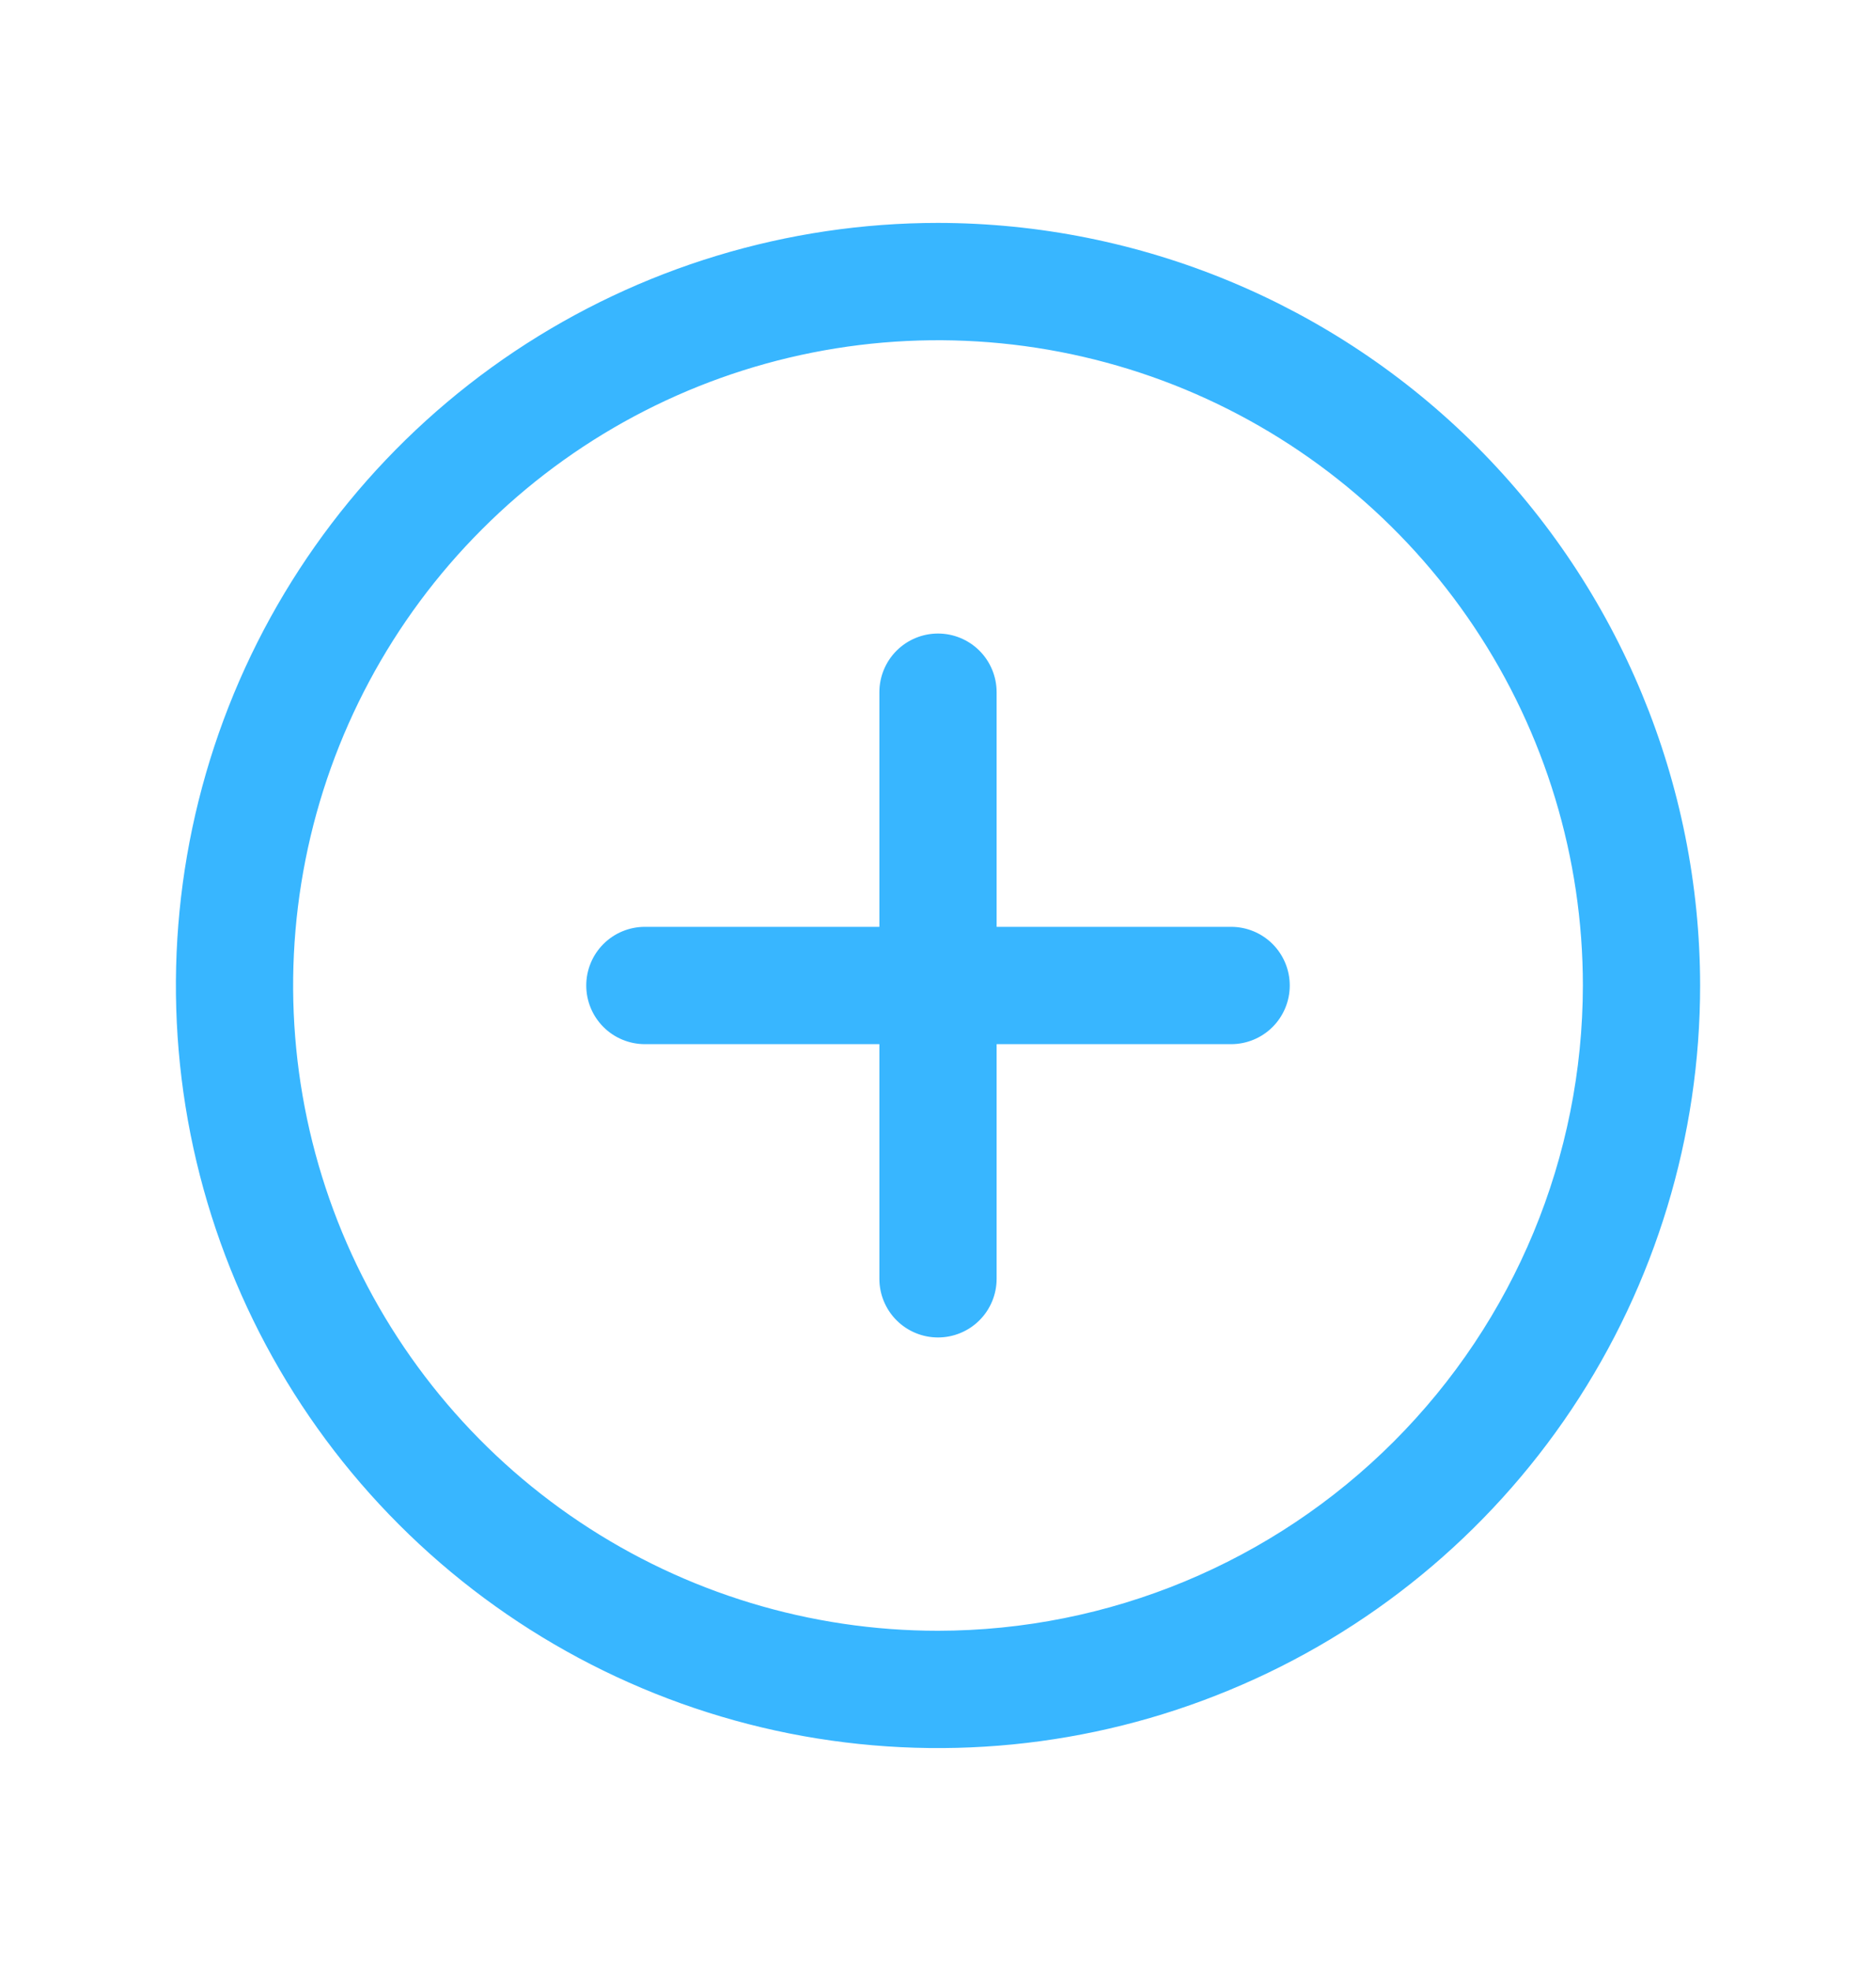<svg width="20" height="21" viewBox="0 0 20 21" fill="none" xmlns="http://www.w3.org/2000/svg">
<g id="PlusCircle">
<path id="Vector" d="M10 2.375C8.393 2.375 6.822 2.852 5.486 3.744C4.15 4.637 3.108 5.906 2.493 7.391C1.879 8.875 1.718 10.509 2.031 12.085C2.345 13.661 3.118 15.109 4.255 16.245C5.391 17.381 6.839 18.155 8.415 18.469C9.991 18.782 11.625 18.622 13.109 18.006C14.594 17.392 15.863 16.35 16.756 15.014C17.648 13.678 18.125 12.107 18.125 10.5C18.123 8.346 17.266 6.281 15.743 4.757C14.22 3.234 12.154 2.377 10 2.375ZM10 17.375C8.64 17.375 7.311 16.972 6.18 16.216C5.05 15.461 4.169 14.387 3.648 13.131C3.128 11.875 2.992 10.492 3.257 9.159C3.522 7.825 4.177 6.6 5.139 5.639C6.1 4.677 7.325 4.022 8.659 3.757C9.992 3.492 11.375 3.628 12.631 4.148C13.887 4.669 14.961 5.55 15.716 6.68C16.472 7.811 16.875 9.14 16.875 10.5C16.873 12.323 16.148 14.07 14.859 15.359C13.57 16.648 11.823 17.373 10 17.375ZM13.75 10.5C13.75 10.666 13.684 10.825 13.567 10.942C13.45 11.059 13.291 11.125 13.125 11.125H10.625V13.625C10.625 13.791 10.559 13.95 10.442 14.067C10.325 14.184 10.166 14.25 10 14.25C9.834 14.25 9.675 14.184 9.558 14.067C9.441 13.95 9.375 13.791 9.375 13.625V11.125H6.875C6.709 11.125 6.55 11.059 6.433 10.942C6.316 10.825 6.25 10.666 6.25 10.5C6.25 10.334 6.316 10.175 6.433 10.058C6.55 9.941 6.709 9.875 6.875 9.875H9.375V7.375C9.375 7.209 9.441 7.05 9.558 6.933C9.675 6.816 9.834 6.75 10 6.75C10.166 6.75 10.325 6.816 10.442 6.933C10.559 7.05 10.625 7.209 10.625 7.375V9.875H13.125C13.291 9.875 13.45 9.941 13.567 10.058C13.684 10.175 13.75 10.334 13.75 10.5Z" fill="#38B6FF"/>
</g>
</svg>
